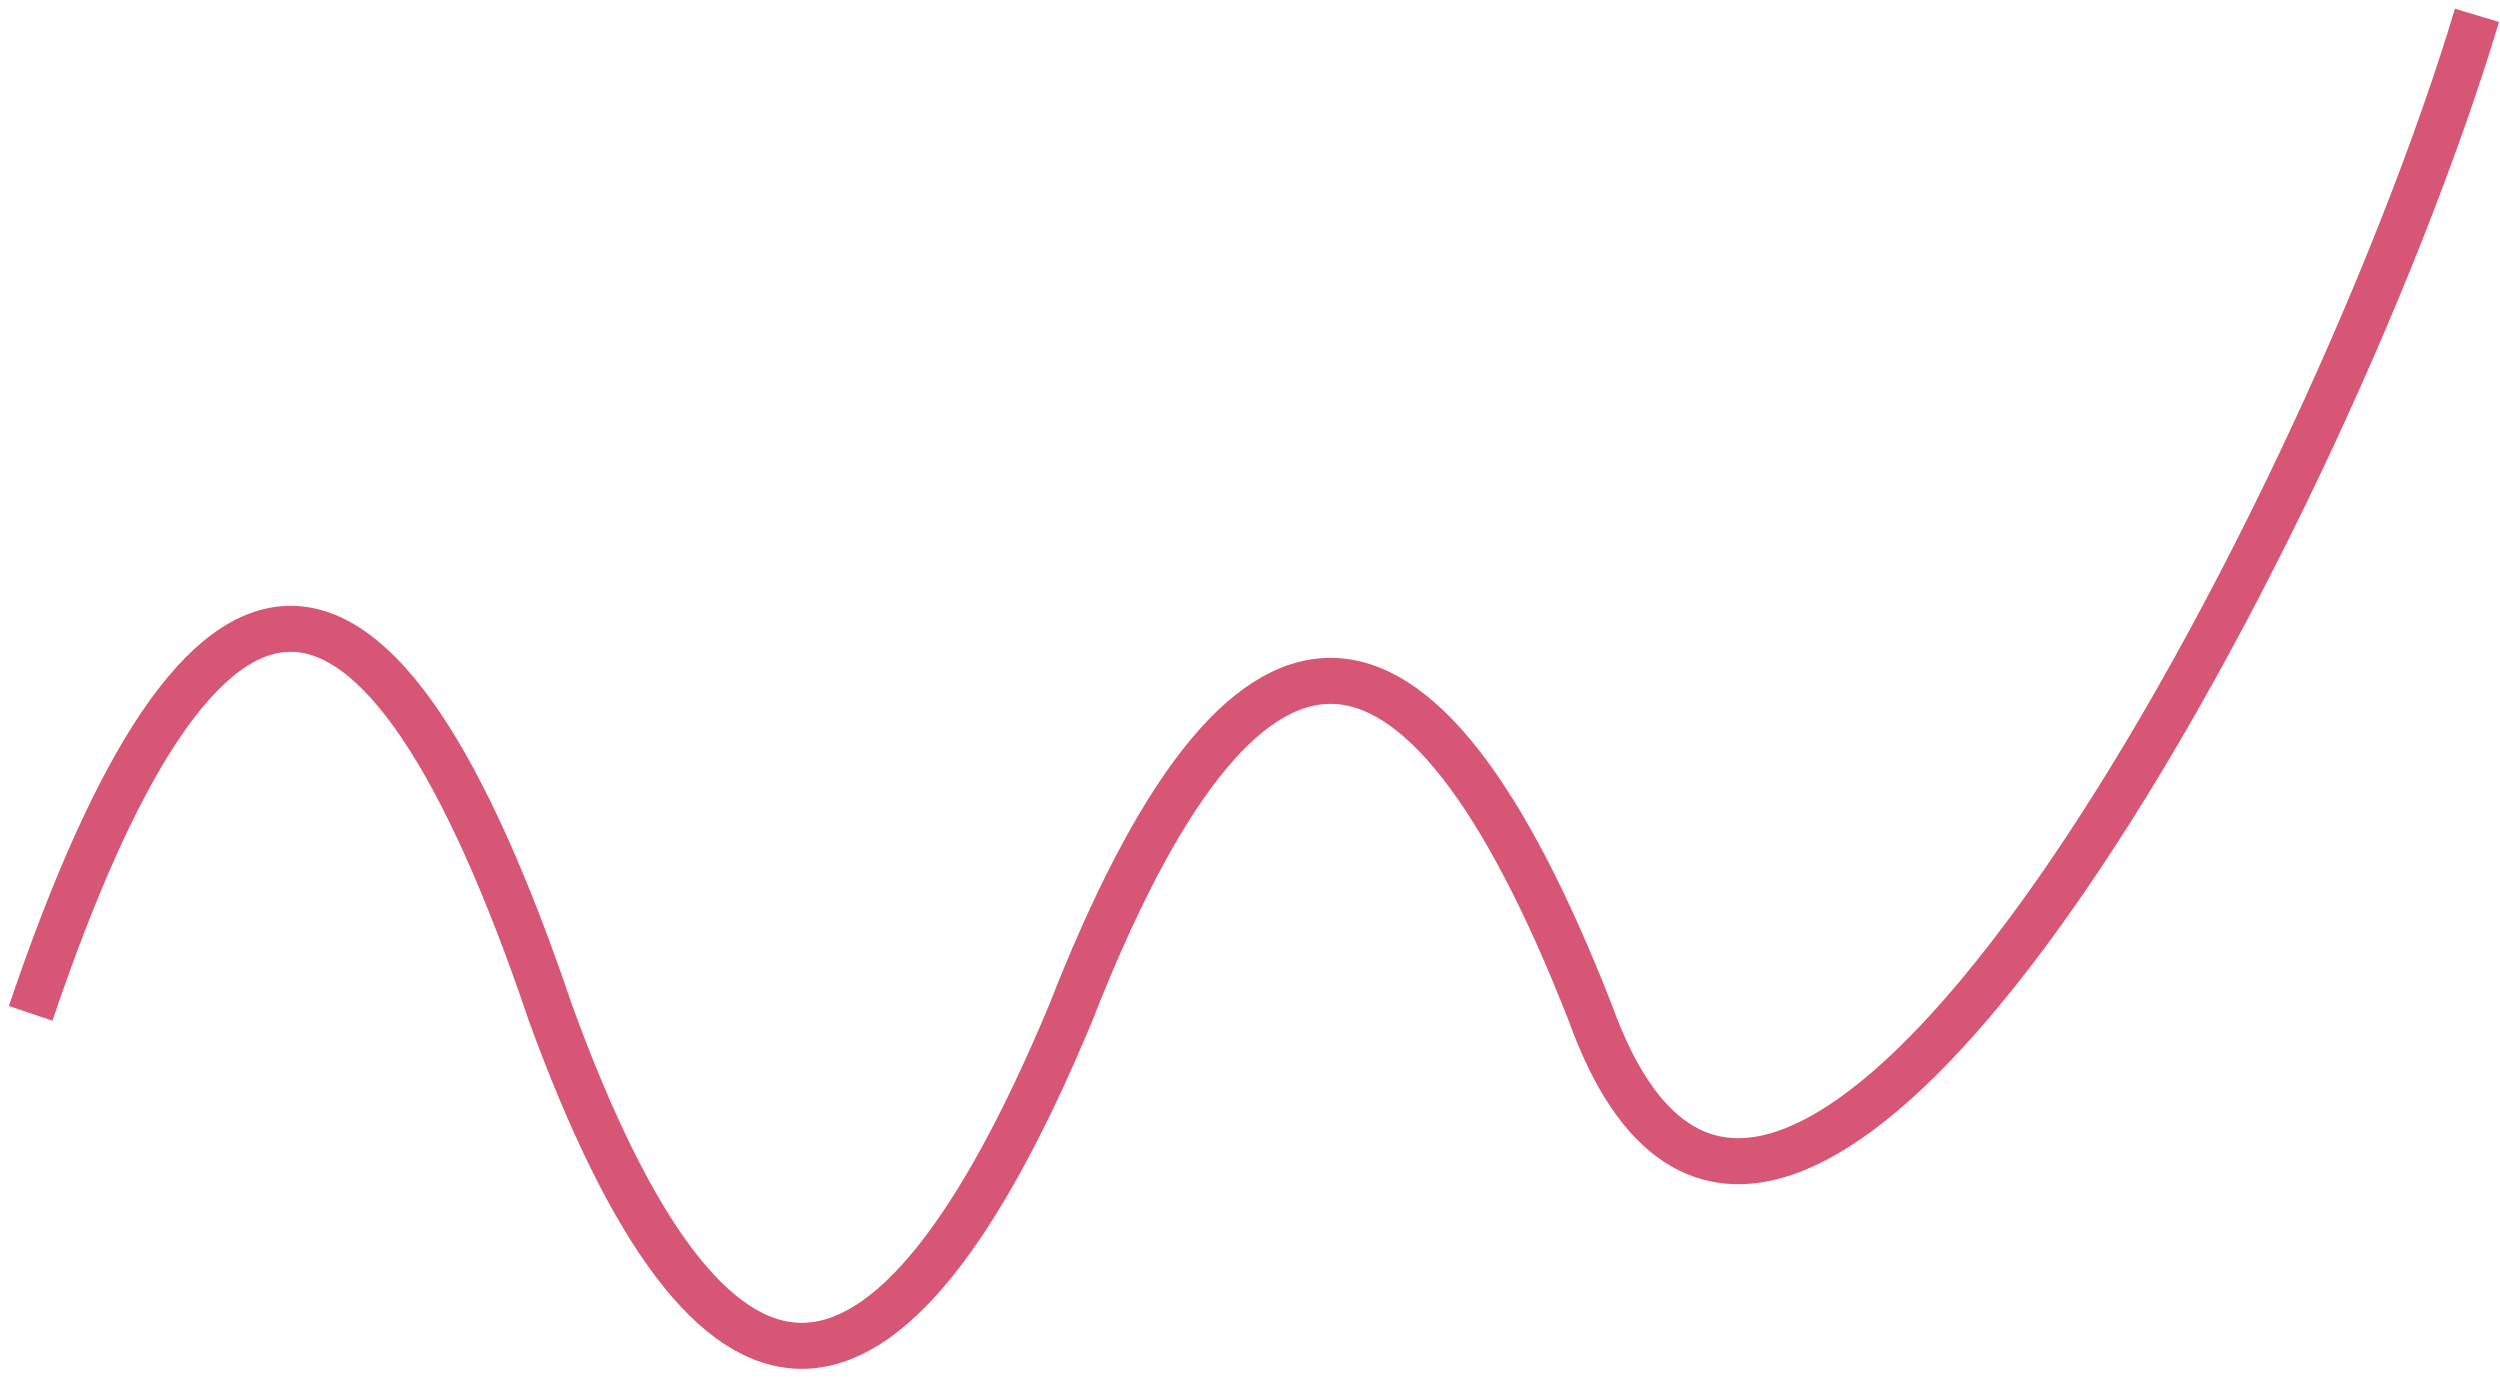 <svg width="163" height="90" viewBox="0 0 163 90" fill="none" xmlns="http://www.w3.org/2000/svg">
<path d="M2 66.07C13.3 32.643 24.6 32.643 35.9 66.07C46.435 94.974 57.735 94.974 69.8 66.07C81.1 37.167 92.4 37.167 103.7 66.07C116.032 100.252 151.232 35.181 161.5 1" stroke="#CE2C53" stroke-opacity="0.8" stroke-width="3"/>
</svg>
